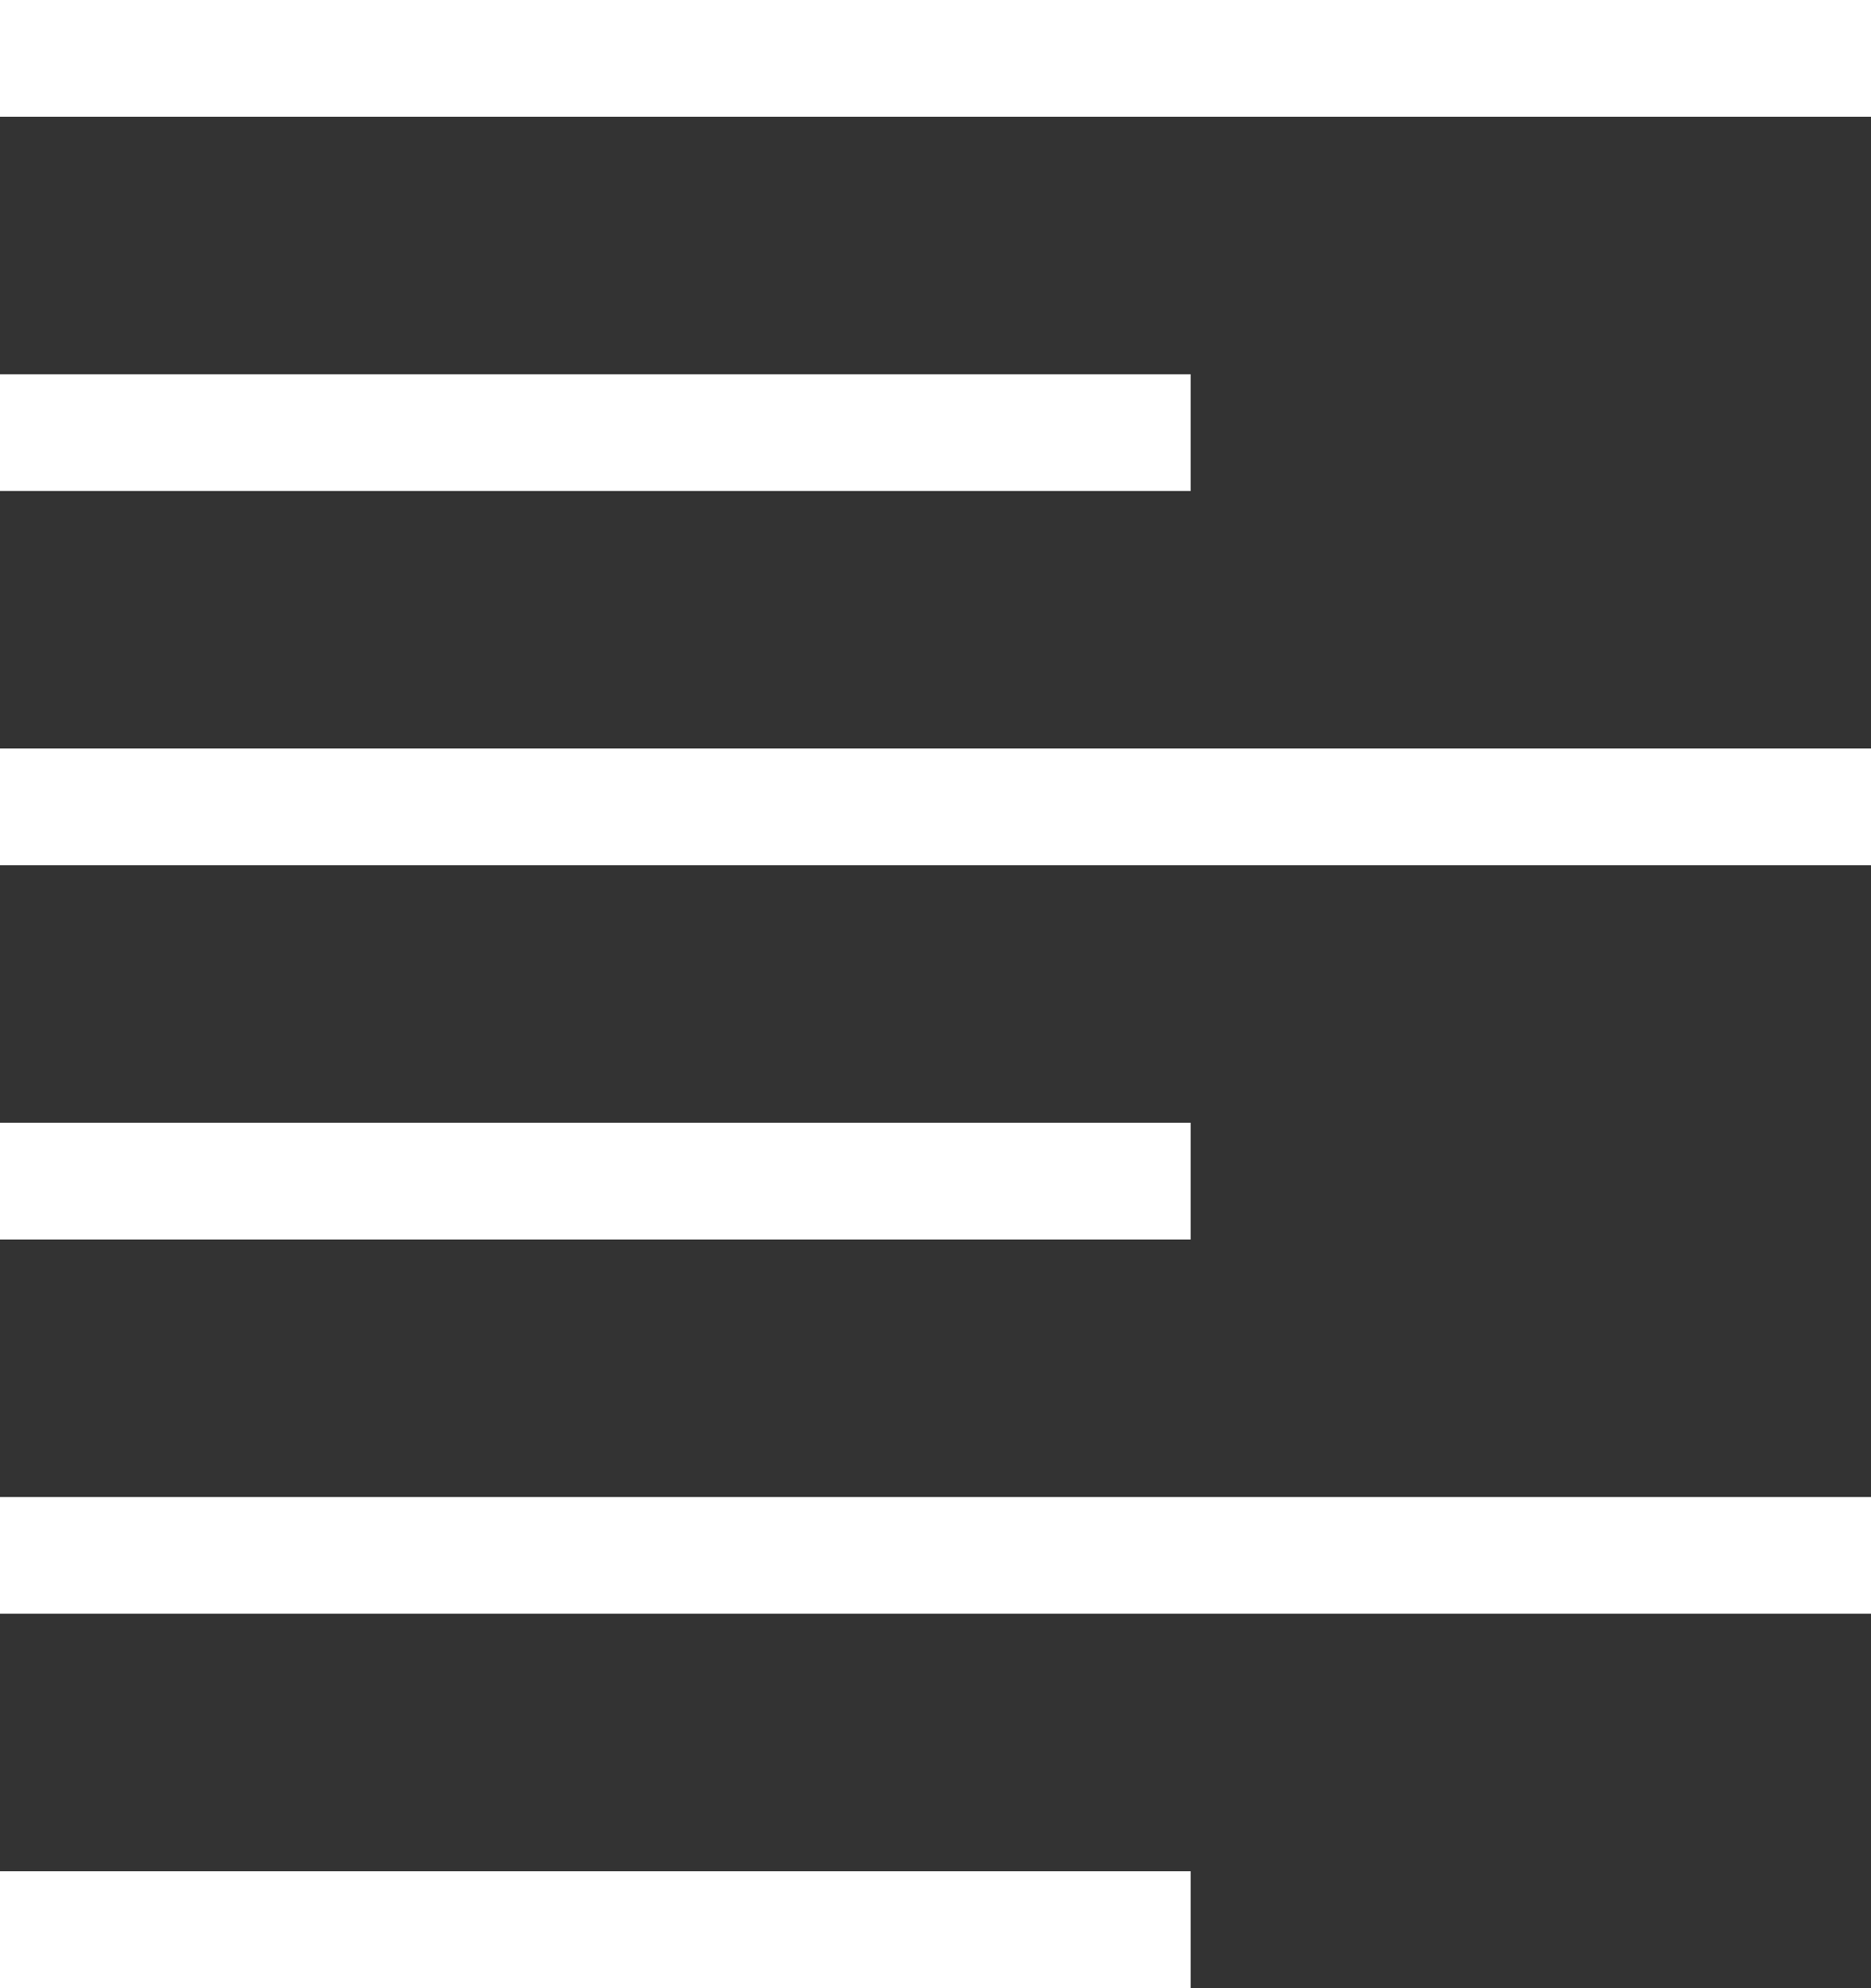 <svg xmlns="http://www.w3.org/2000/svg" viewBox="0 0 16 17">
  <rect x="0" y="0" width="16" height="17" fill="#333333" stroke="none"/>
  <defs>
    <style>
      .cls-1 {
        fill: none;
        stroke: #fff;
      }
    </style>
  </defs>
  <g id="logo4" transform="translate(0 0.5)" shape-rendering="crispEdges">
    <line id="Line_6" data-name="Line 6" class="cls-1" x2="10.182" transform="translate(0 16)"/>
    <line id="Line_5" data-name="Line 5" class="cls-1" x2="16" transform="translate(0 12.8)"/>
    <line id="Line_4" data-name="Line 4" class="cls-1" x2="10.182" transform="translate(0 9.6)"/>
    <line id="Line_3" data-name="Line 3" class="cls-1" x2="16" transform="translate(0 6.4)"/>
    <line id="Line_2" data-name="Line 2" class="cls-1" x2="10.182" transform="translate(0 3.2)"/>
    <line id="Line_1" data-name="Line 1" class="cls-1" x2="16"/>
  </g>
</svg>
